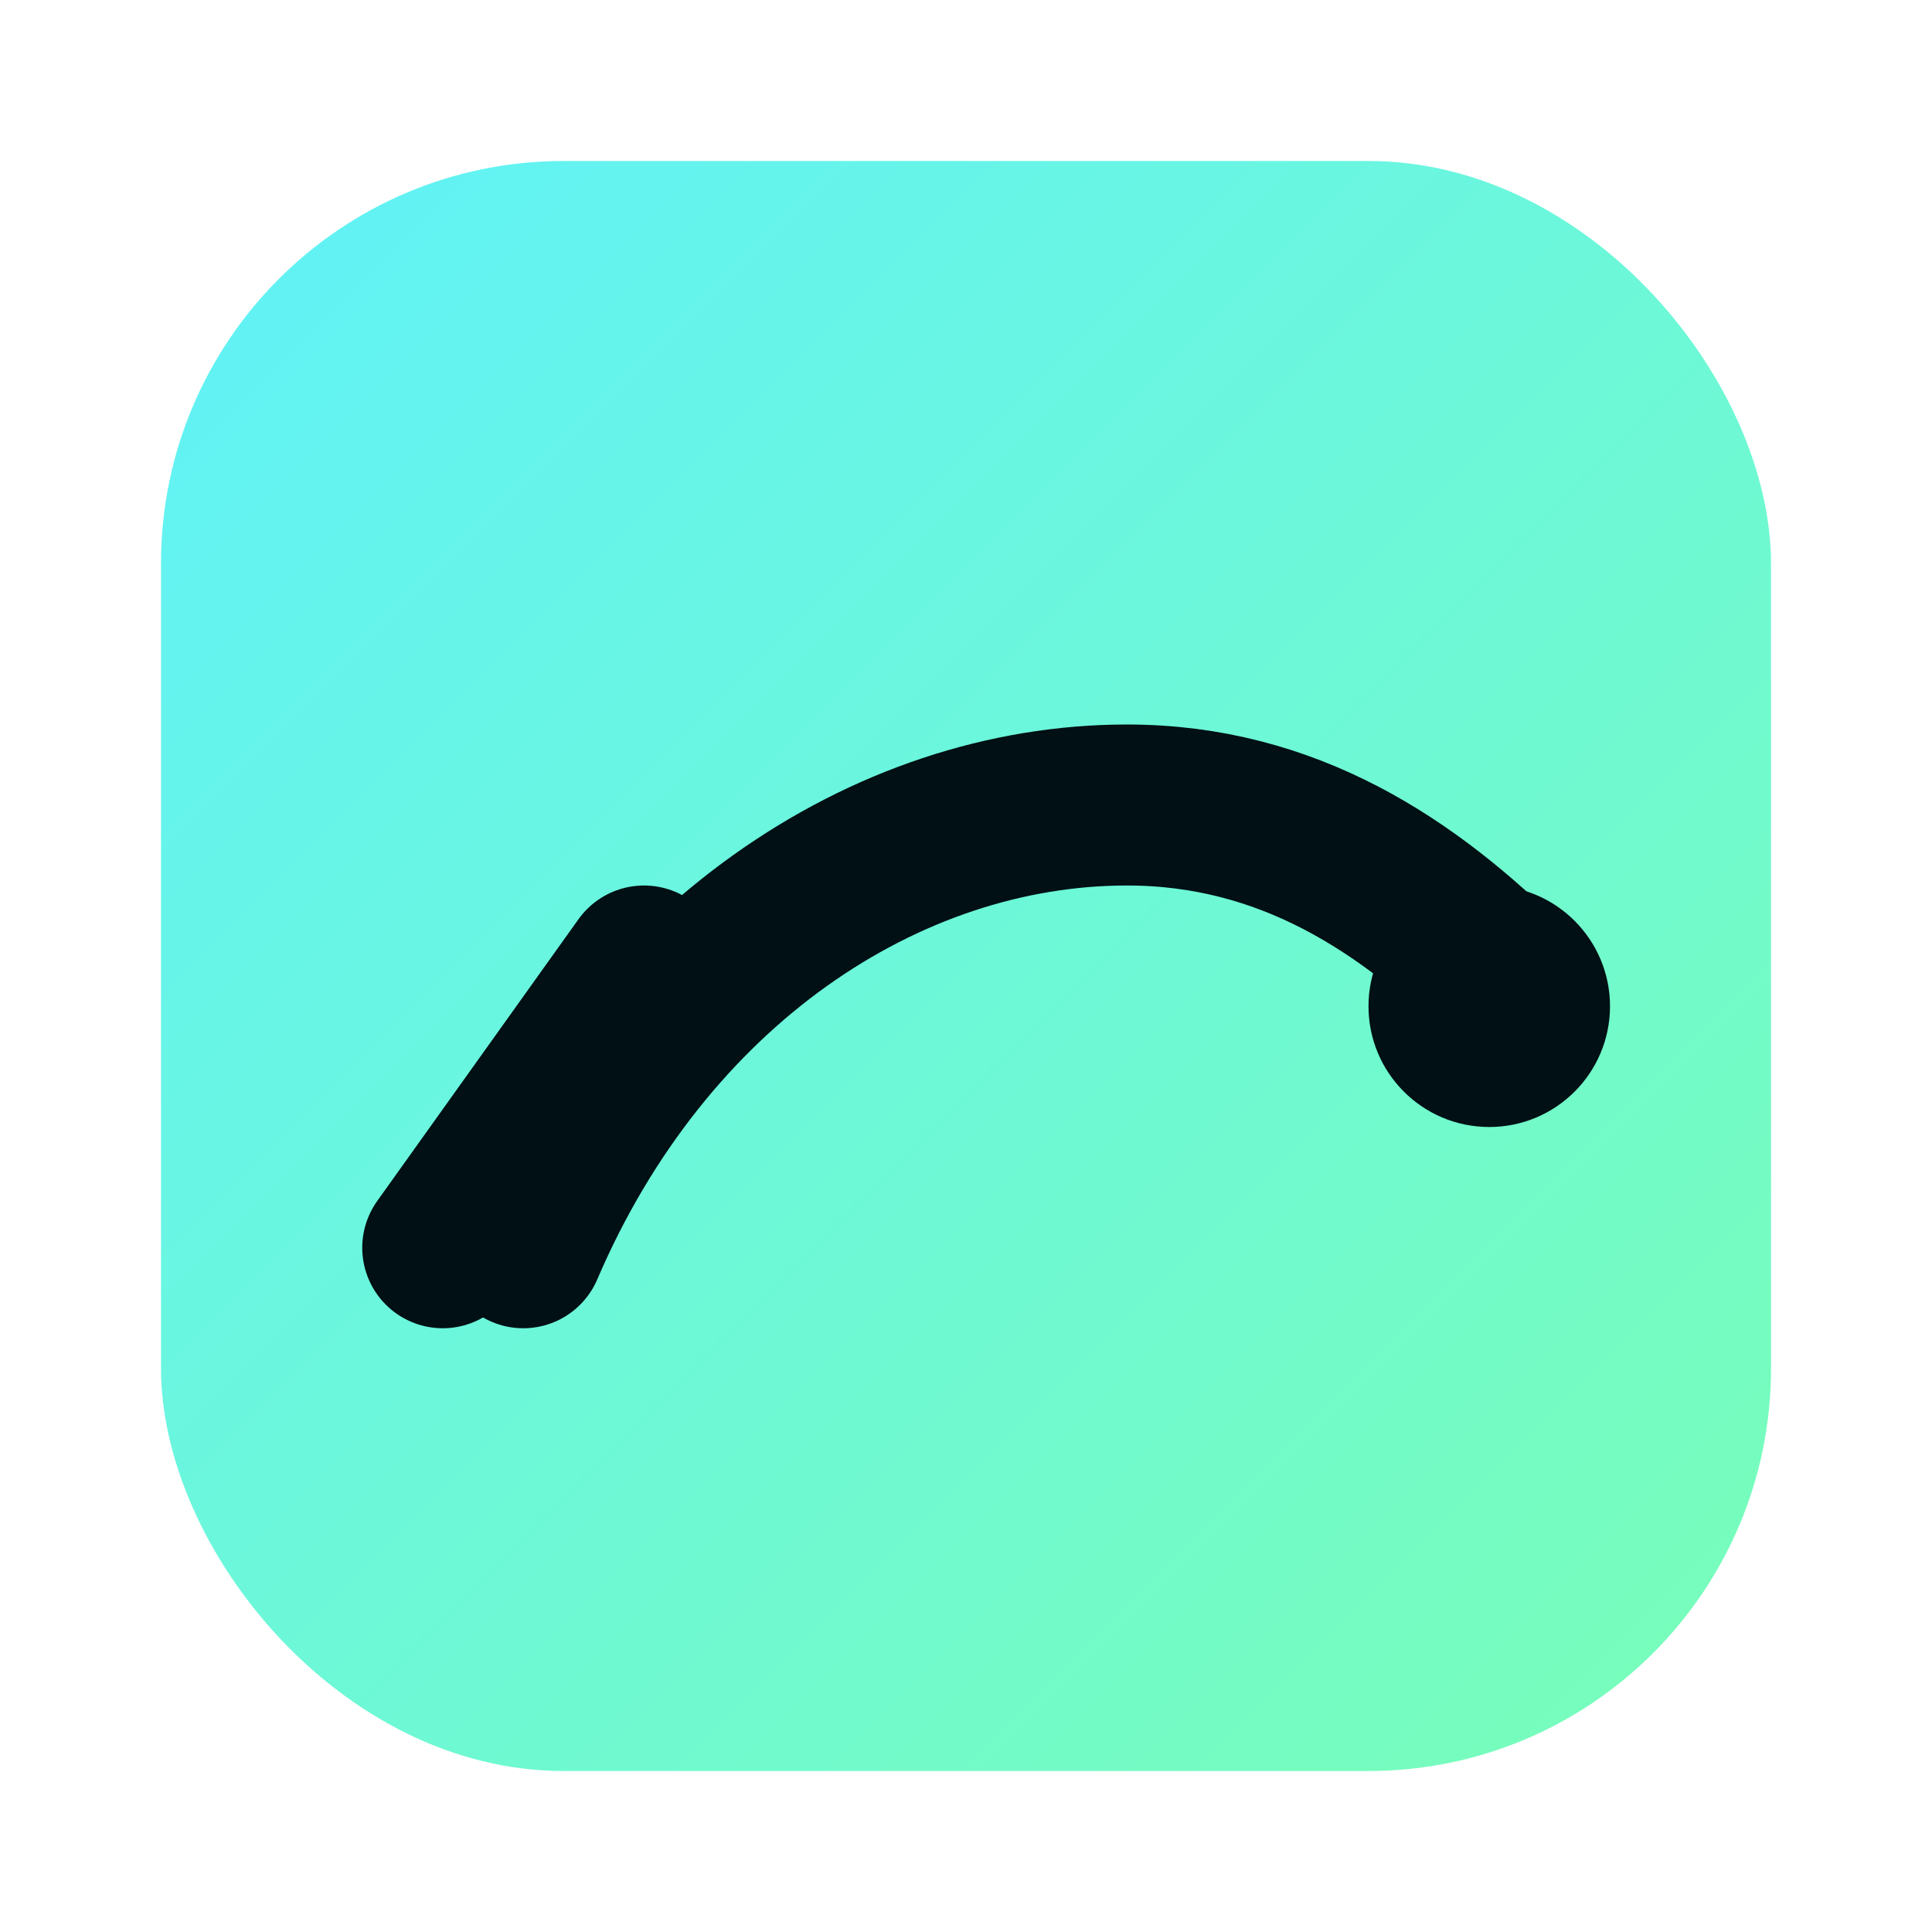 <svg xmlns="http://www.w3.org/2000/svg" width="96" height="96" viewBox="0 0 96 96" fill="none">
  <defs>
    <linearGradient id="g" x1="0" y1="0" x2="96" y2="96" gradientUnits="userSpaceOnUse">
      <stop offset="0" stop-color="#5EF0FF"/>
      <stop offset="1" stop-color="#7BFFB1"/>
    </linearGradient>
  </defs>
  <rect x="8" y="8" width="80" height="80" rx="20" fill="url(#g)"/>
  <path d="M26 62c6-14 18-22 30-22 8 0 14 4 19 9" stroke="#001014" stroke-width="8" stroke-linecap="round"/>
  <path d="M32 48l-10 14" stroke="#001014" stroke-width="8" stroke-linecap="round"/>
  <circle cx="74" cy="50" r="6" fill="#001014"/>
  <title>GlideNav</title>
</svg>


